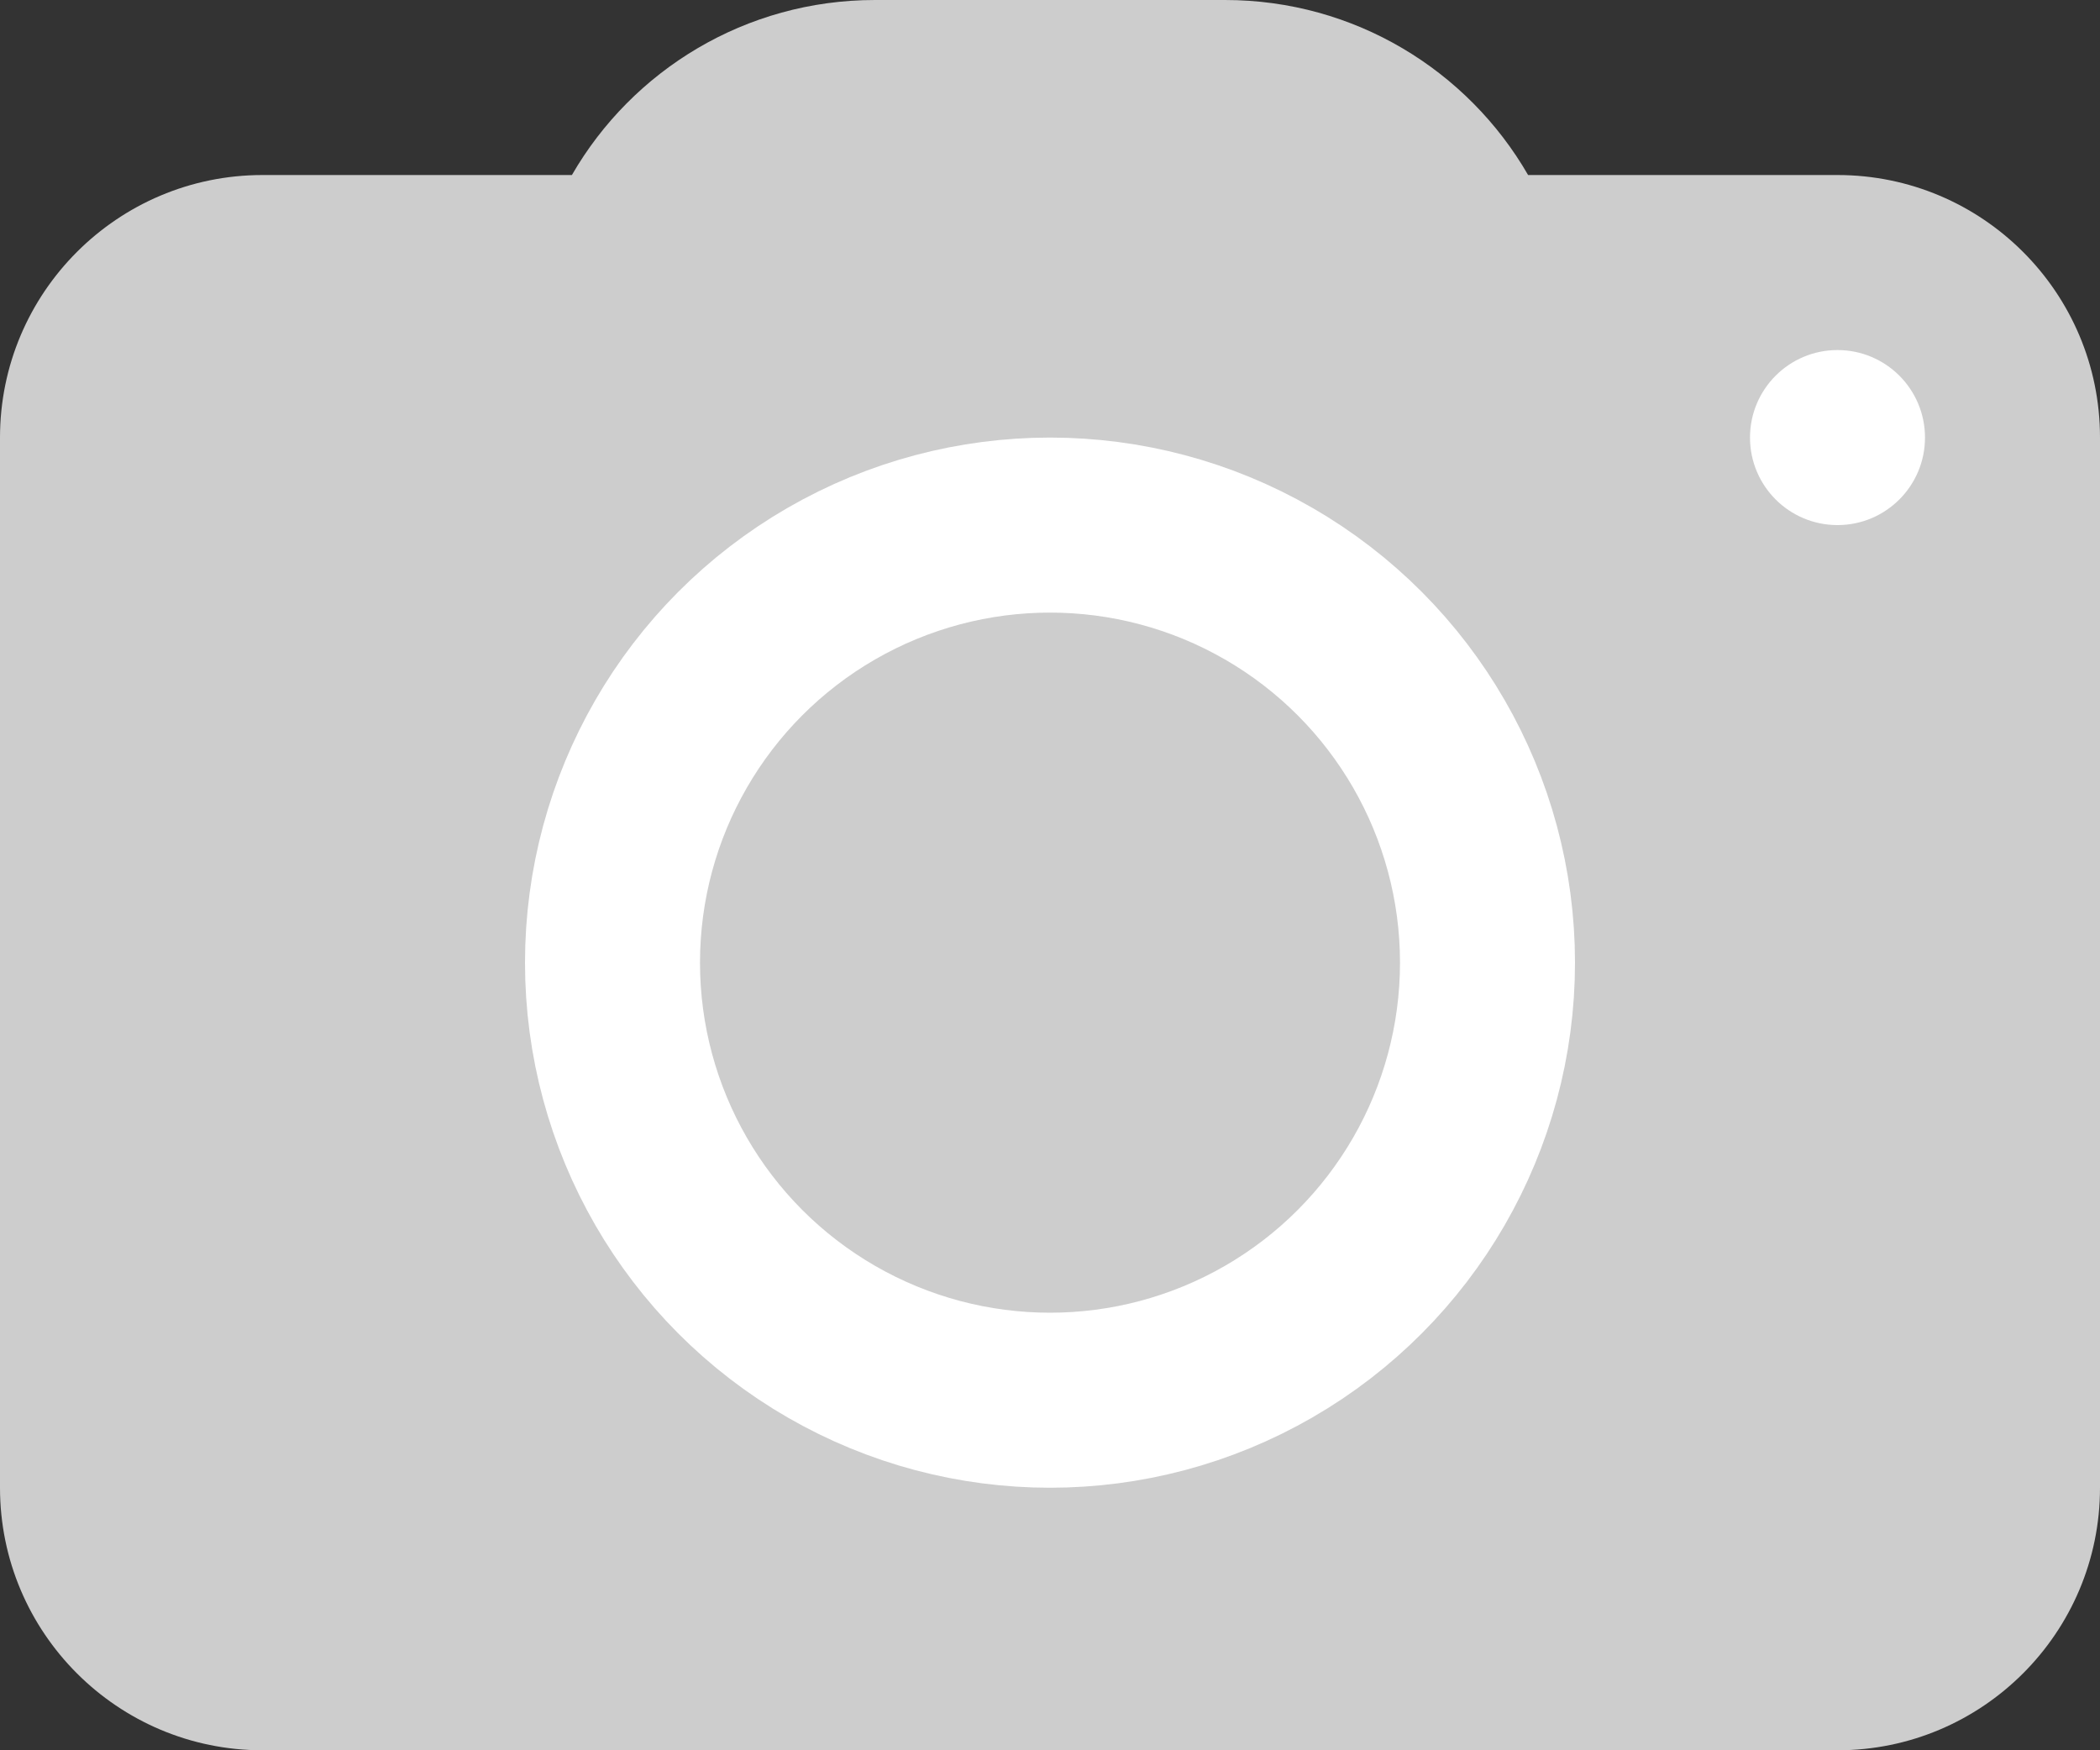 <svg width="12" height="10" viewBox="0 0 12 10" fill="none" xmlns="http://www.w3.org/2000/svg">
<rect x="0" y="0" width="12" height="10" fill="#333333" stroke="none"/>
<path fill-rule="evenodd" clip-rule="evenodd" d="M8.732 1H10.5C11.328 1 12 1.672 12 2.5V8.5C12 9.328 11.328 10 10.5 10H1.5C0.672 10 0 9.328 0 8.5V2.5C0 1.672 0.672 1 1.5 1H3.268C3.613 0.402 4.26 0 5 0H7C7.74 0 8.387 0.402 8.732 1Z" fill="#CDCDCD"/>
<circle cx="6" cy="5.5" r="2.5" stroke="white"/>
<circle cx="10.5" cy="2.5" r="0.5" fill="white"/>
</svg>
